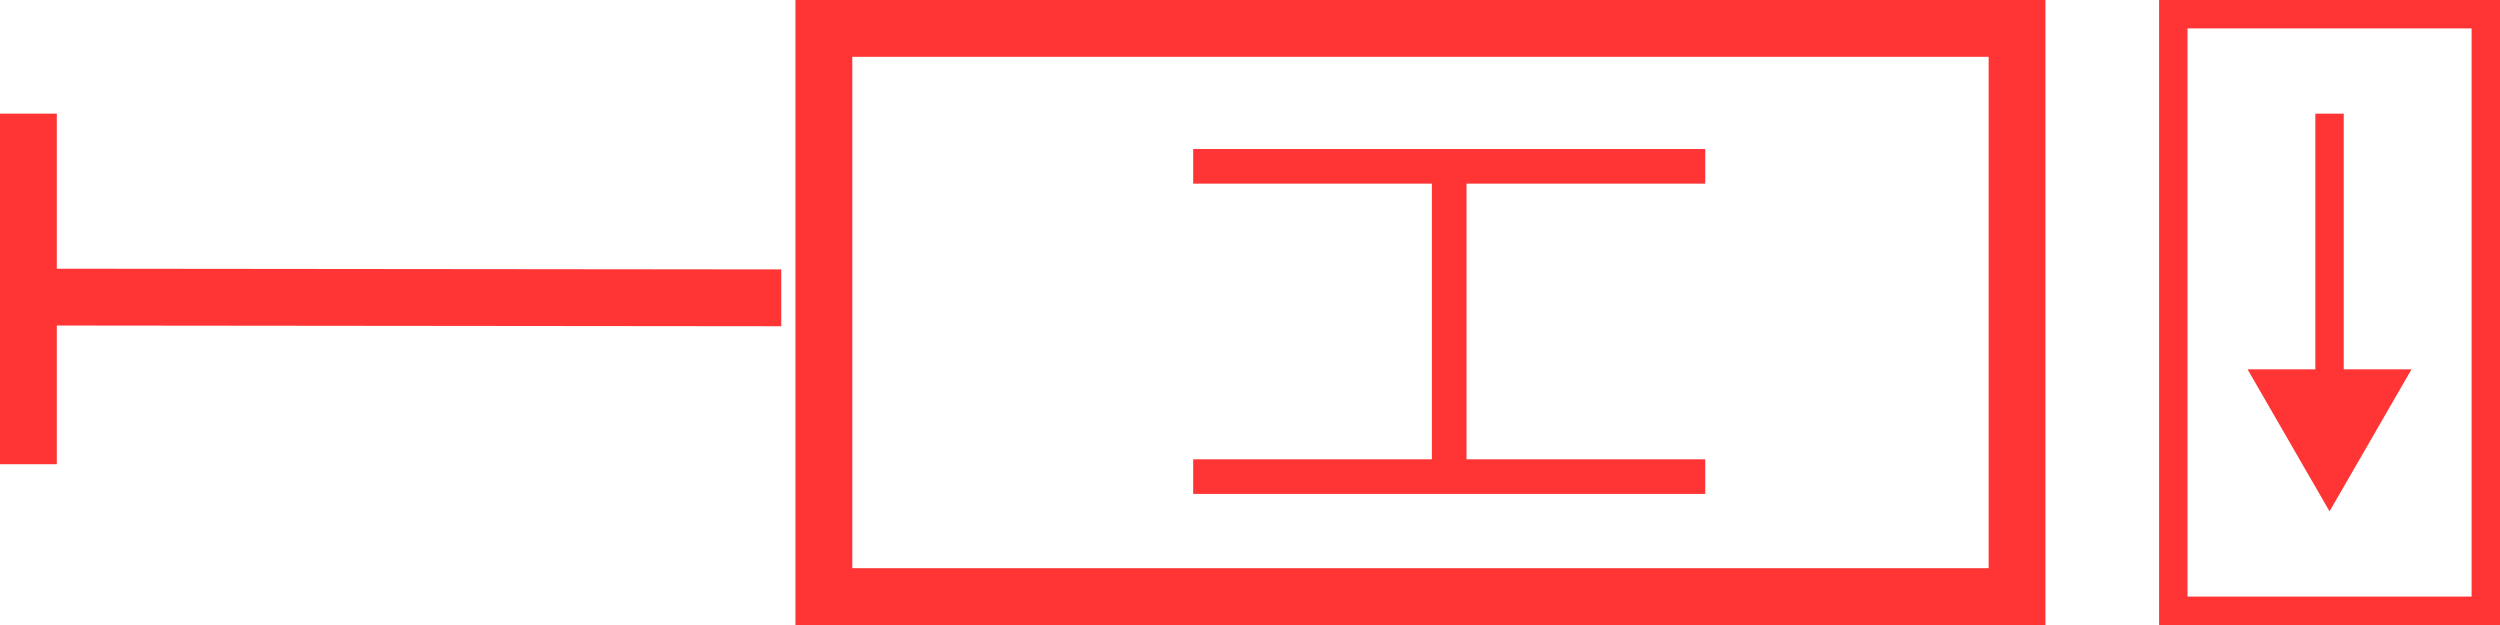 <svg width="44" height="11" viewBox="0 0 44 11" fill="none" xmlns="http://www.w3.org/2000/svg">
<line y1="-0.5" x2="13.65" y2="-0.5" transform="matrix(-1 -0.001 0 -1 13.75 4.742)" stroke="#FF3434"/>
<line x1="0.5" y1="2" x2="0.5" y2="8.17" stroke="#FF3434"/>
<rect x="14.5" y="0.5" width="21" height="10" stroke="#FF3434"/>
<rect x="38.25" y="0.25" width="5.5" height="10.5" stroke="#FF3434" stroke-width="0.5"/>
<path d="M41 9L39.557 6.5H42.443L41 9ZM41.25 2V6.75H40.75V2H41.25Z" fill="#FF3434"/>
<path d="M21 8.693V8.084L25.201 8.084V3.232L21 3.232V2.623L30.012 2.623V3.232L25.811 3.232V8.084H30.012V8.693L21 8.693Z" fill="#FF3434"/>
</svg>
